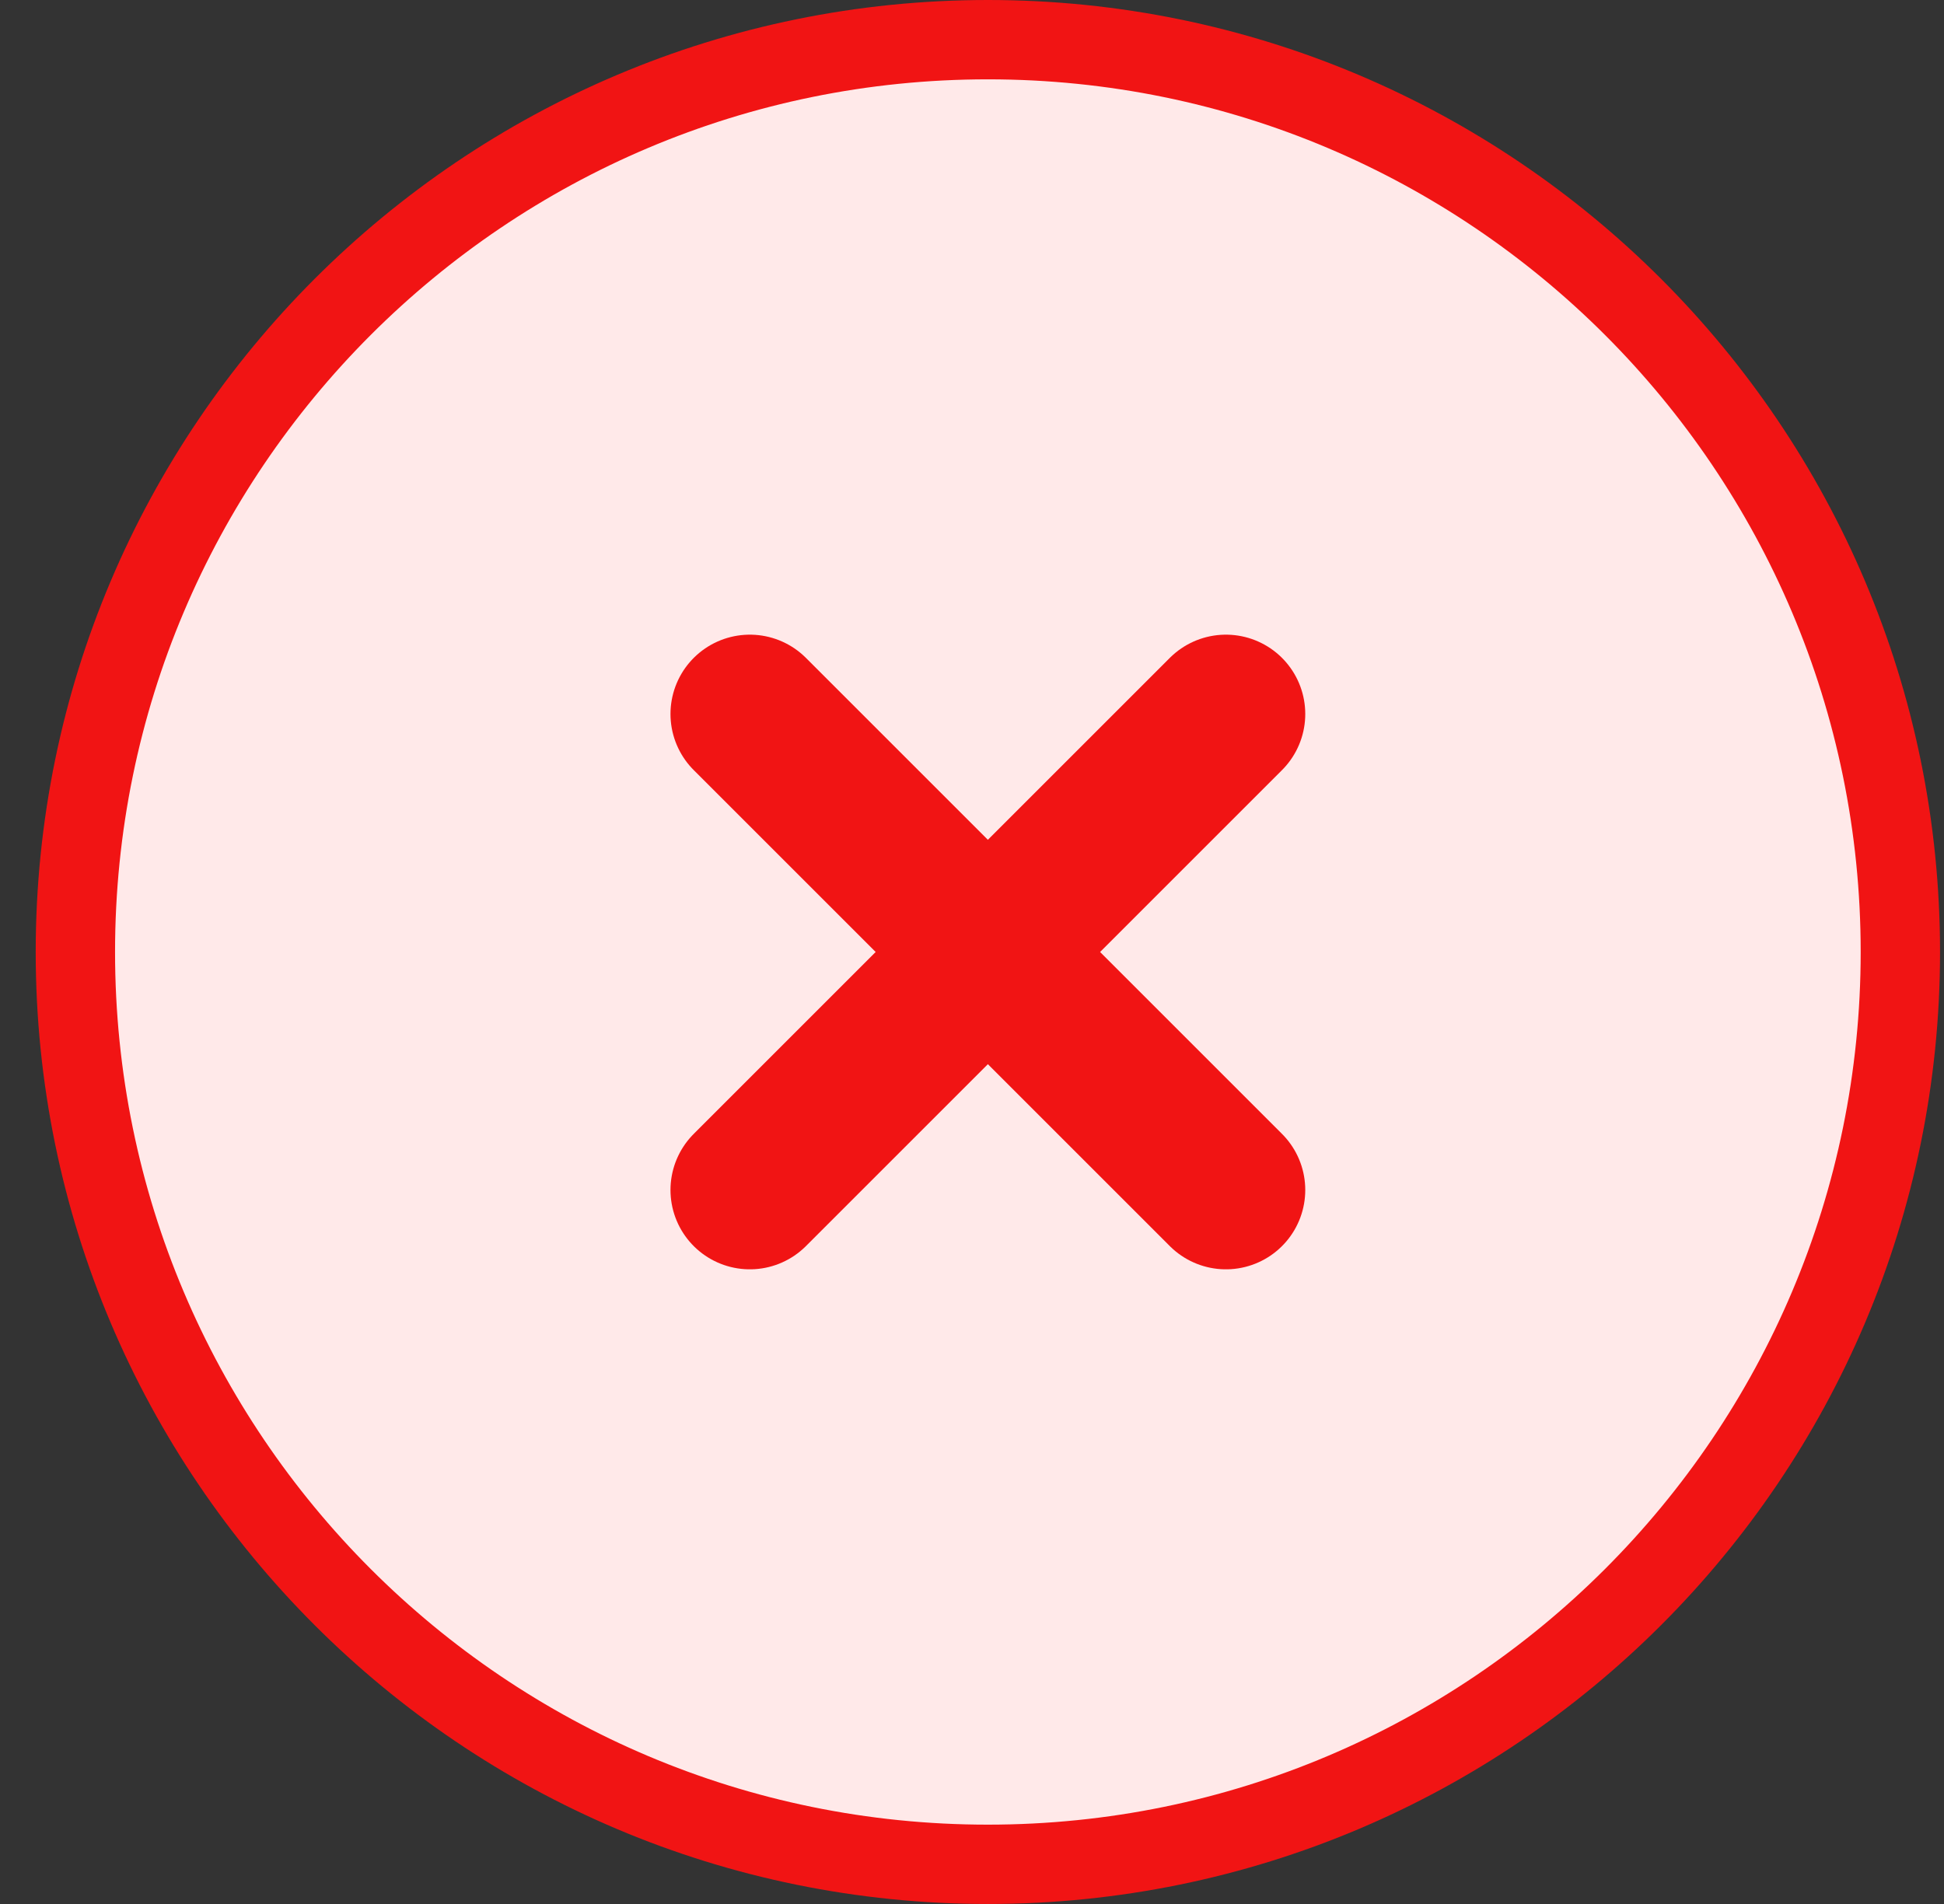 <?xml version="1.0" encoding="utf-8"?>
<!-- Generator: Adobe Illustrator 25.0.0, SVG Export Plug-In . SVG Version: 6.00 Build 0)  -->
<svg version="1.1" id="Layer_1" xmlns="http://www.w3.org/2000/svg" xmlns:xlink="http://www.w3.org/1999/xlink" x="0px" y="0px"
	 viewBox="0 0 49 48" style="enable-background:new 0 0 49 48;" xml:space="preserve">
<rect x="0" y="0" width="49" height="48" fill="#333333" stroke="none"/>
<style type="text/css">
	.st0{fill:#FFE9E9;stroke:#F11414;stroke-width:2;}
	.st1{fill:none;stroke:#F11414;stroke-width:4;stroke-linecap:round;stroke-linejoin:round;}
</style>
<path class="st0" d="M24.9,1L24.9,1c12.7,0,23,10.3,23,23l0,0c0,12.7-10.3,23-23,23l0,0c-12.7,0-23-10.3-23-23l0,0
	C1.9,11.3,12.2,1,24.9,1z"/>
<path class="st1" d="M30.9,18l-12,12"/>
<path class="st1" d="M18.9,18l12,12"/>
</svg>

